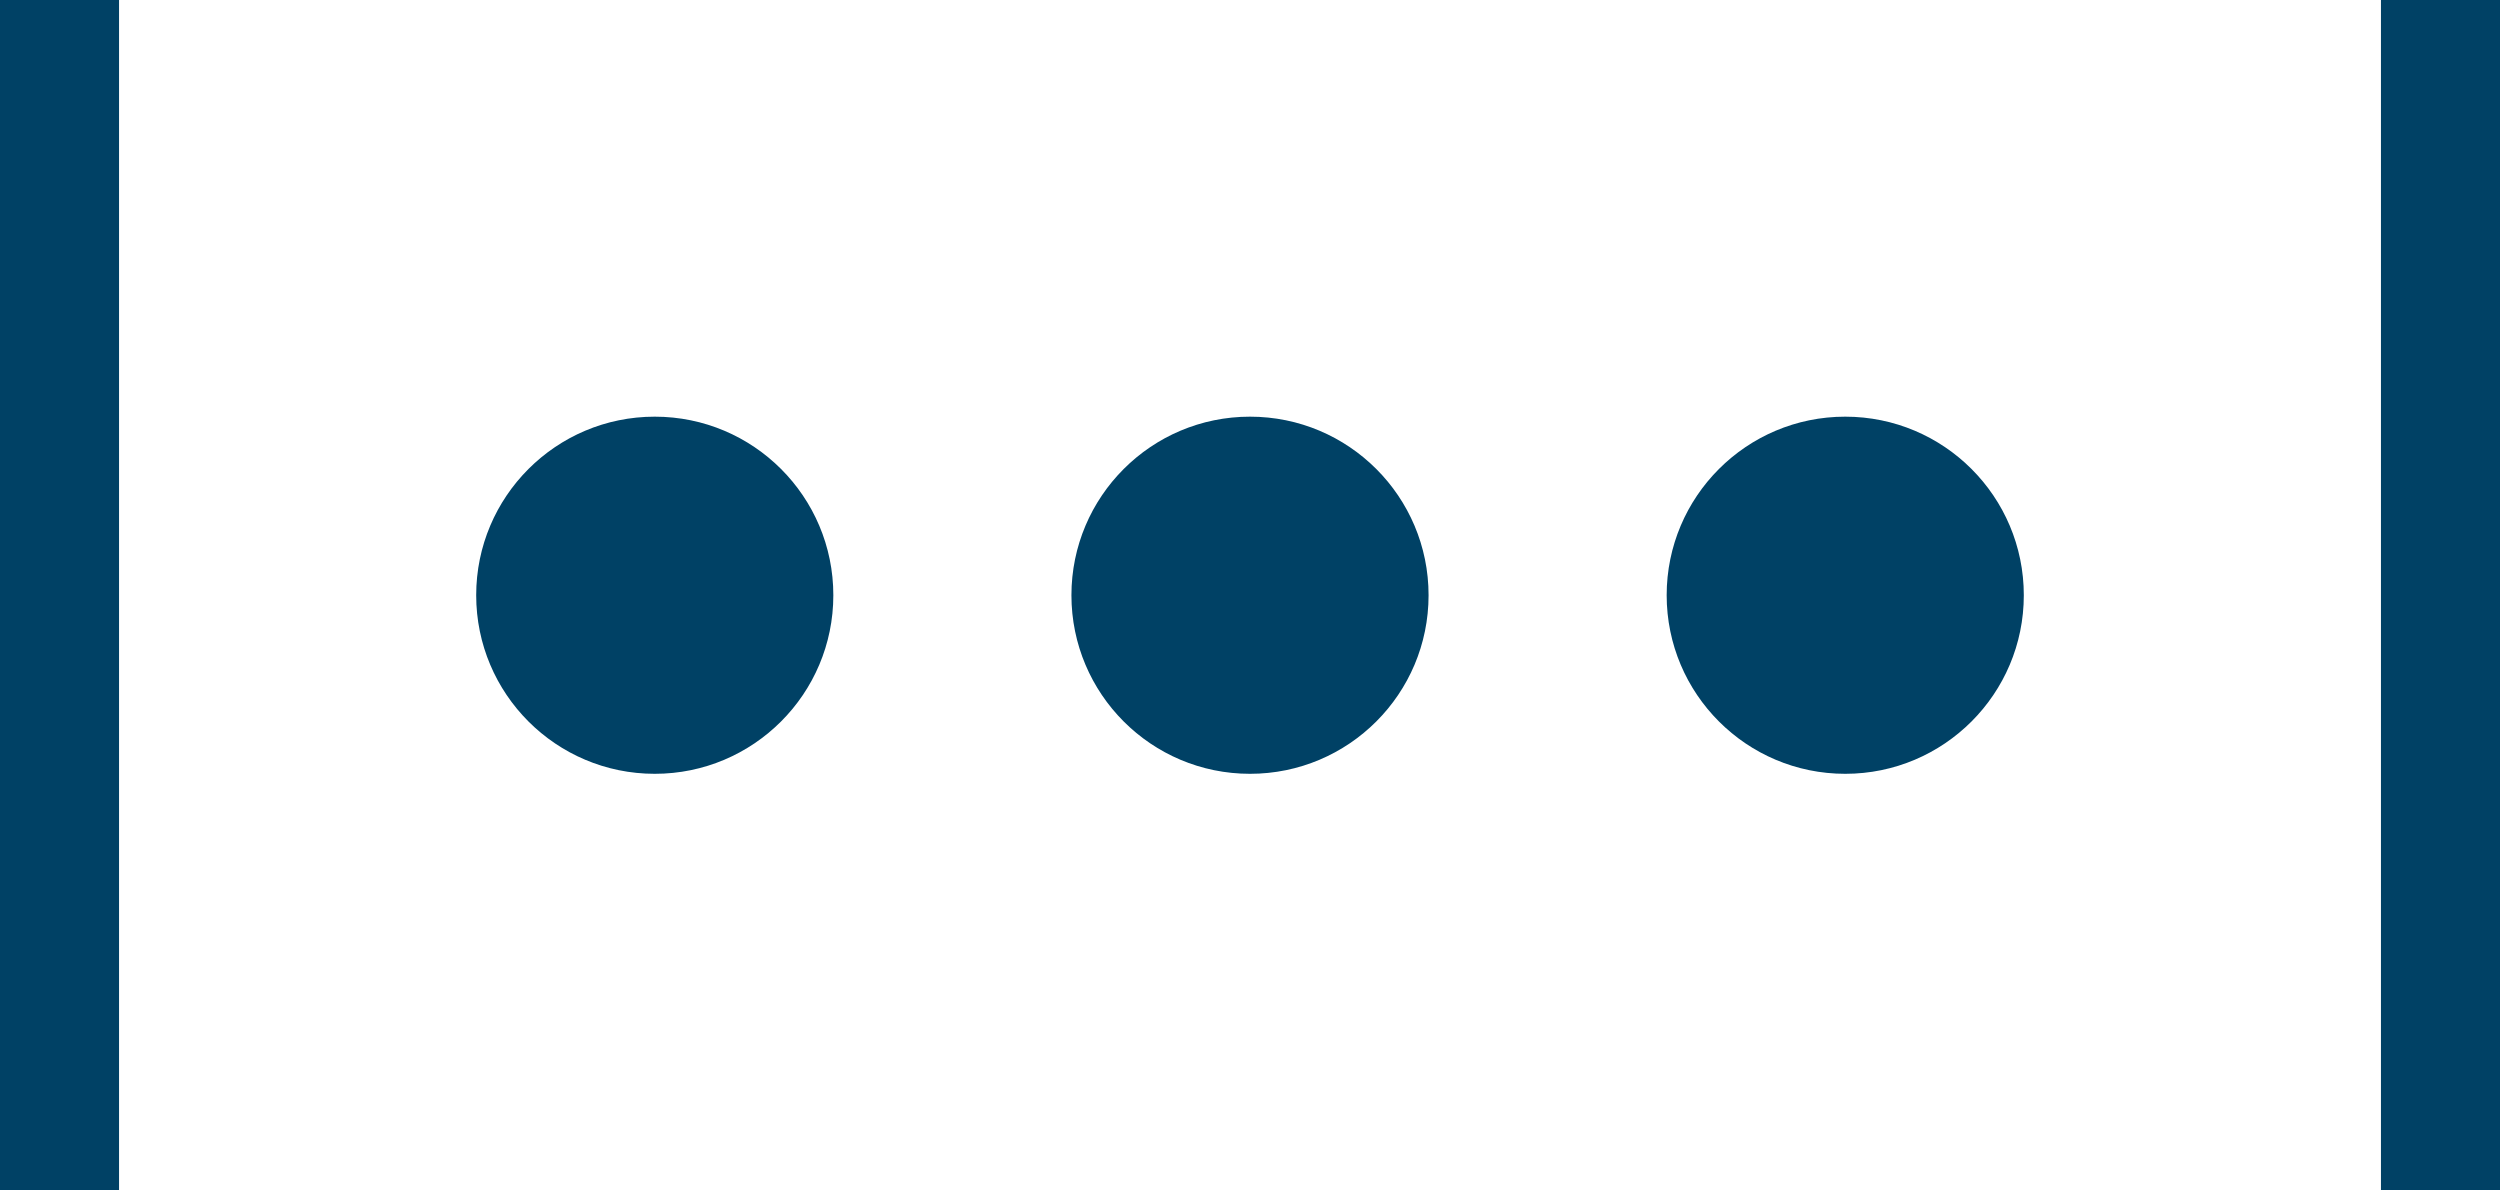 <svg xmlns="http://www.w3.org/2000/svg" height="20" width="42">
    <line x1="1" y1="0" x2="1" y2="20" style="stroke:#004165;stroke-width:2" />
    <circle cx="11" cy="10" r="3" fill="#004165" />
    <circle cx="21" cy="10" r="3" fill="#004165" />
    <circle cx="31" cy="10" r="3" fill="#004165" />
    <line x1="41" y1="0" x2="41" y2="20" style="stroke:#004165;stroke-width:2" />
</svg>


